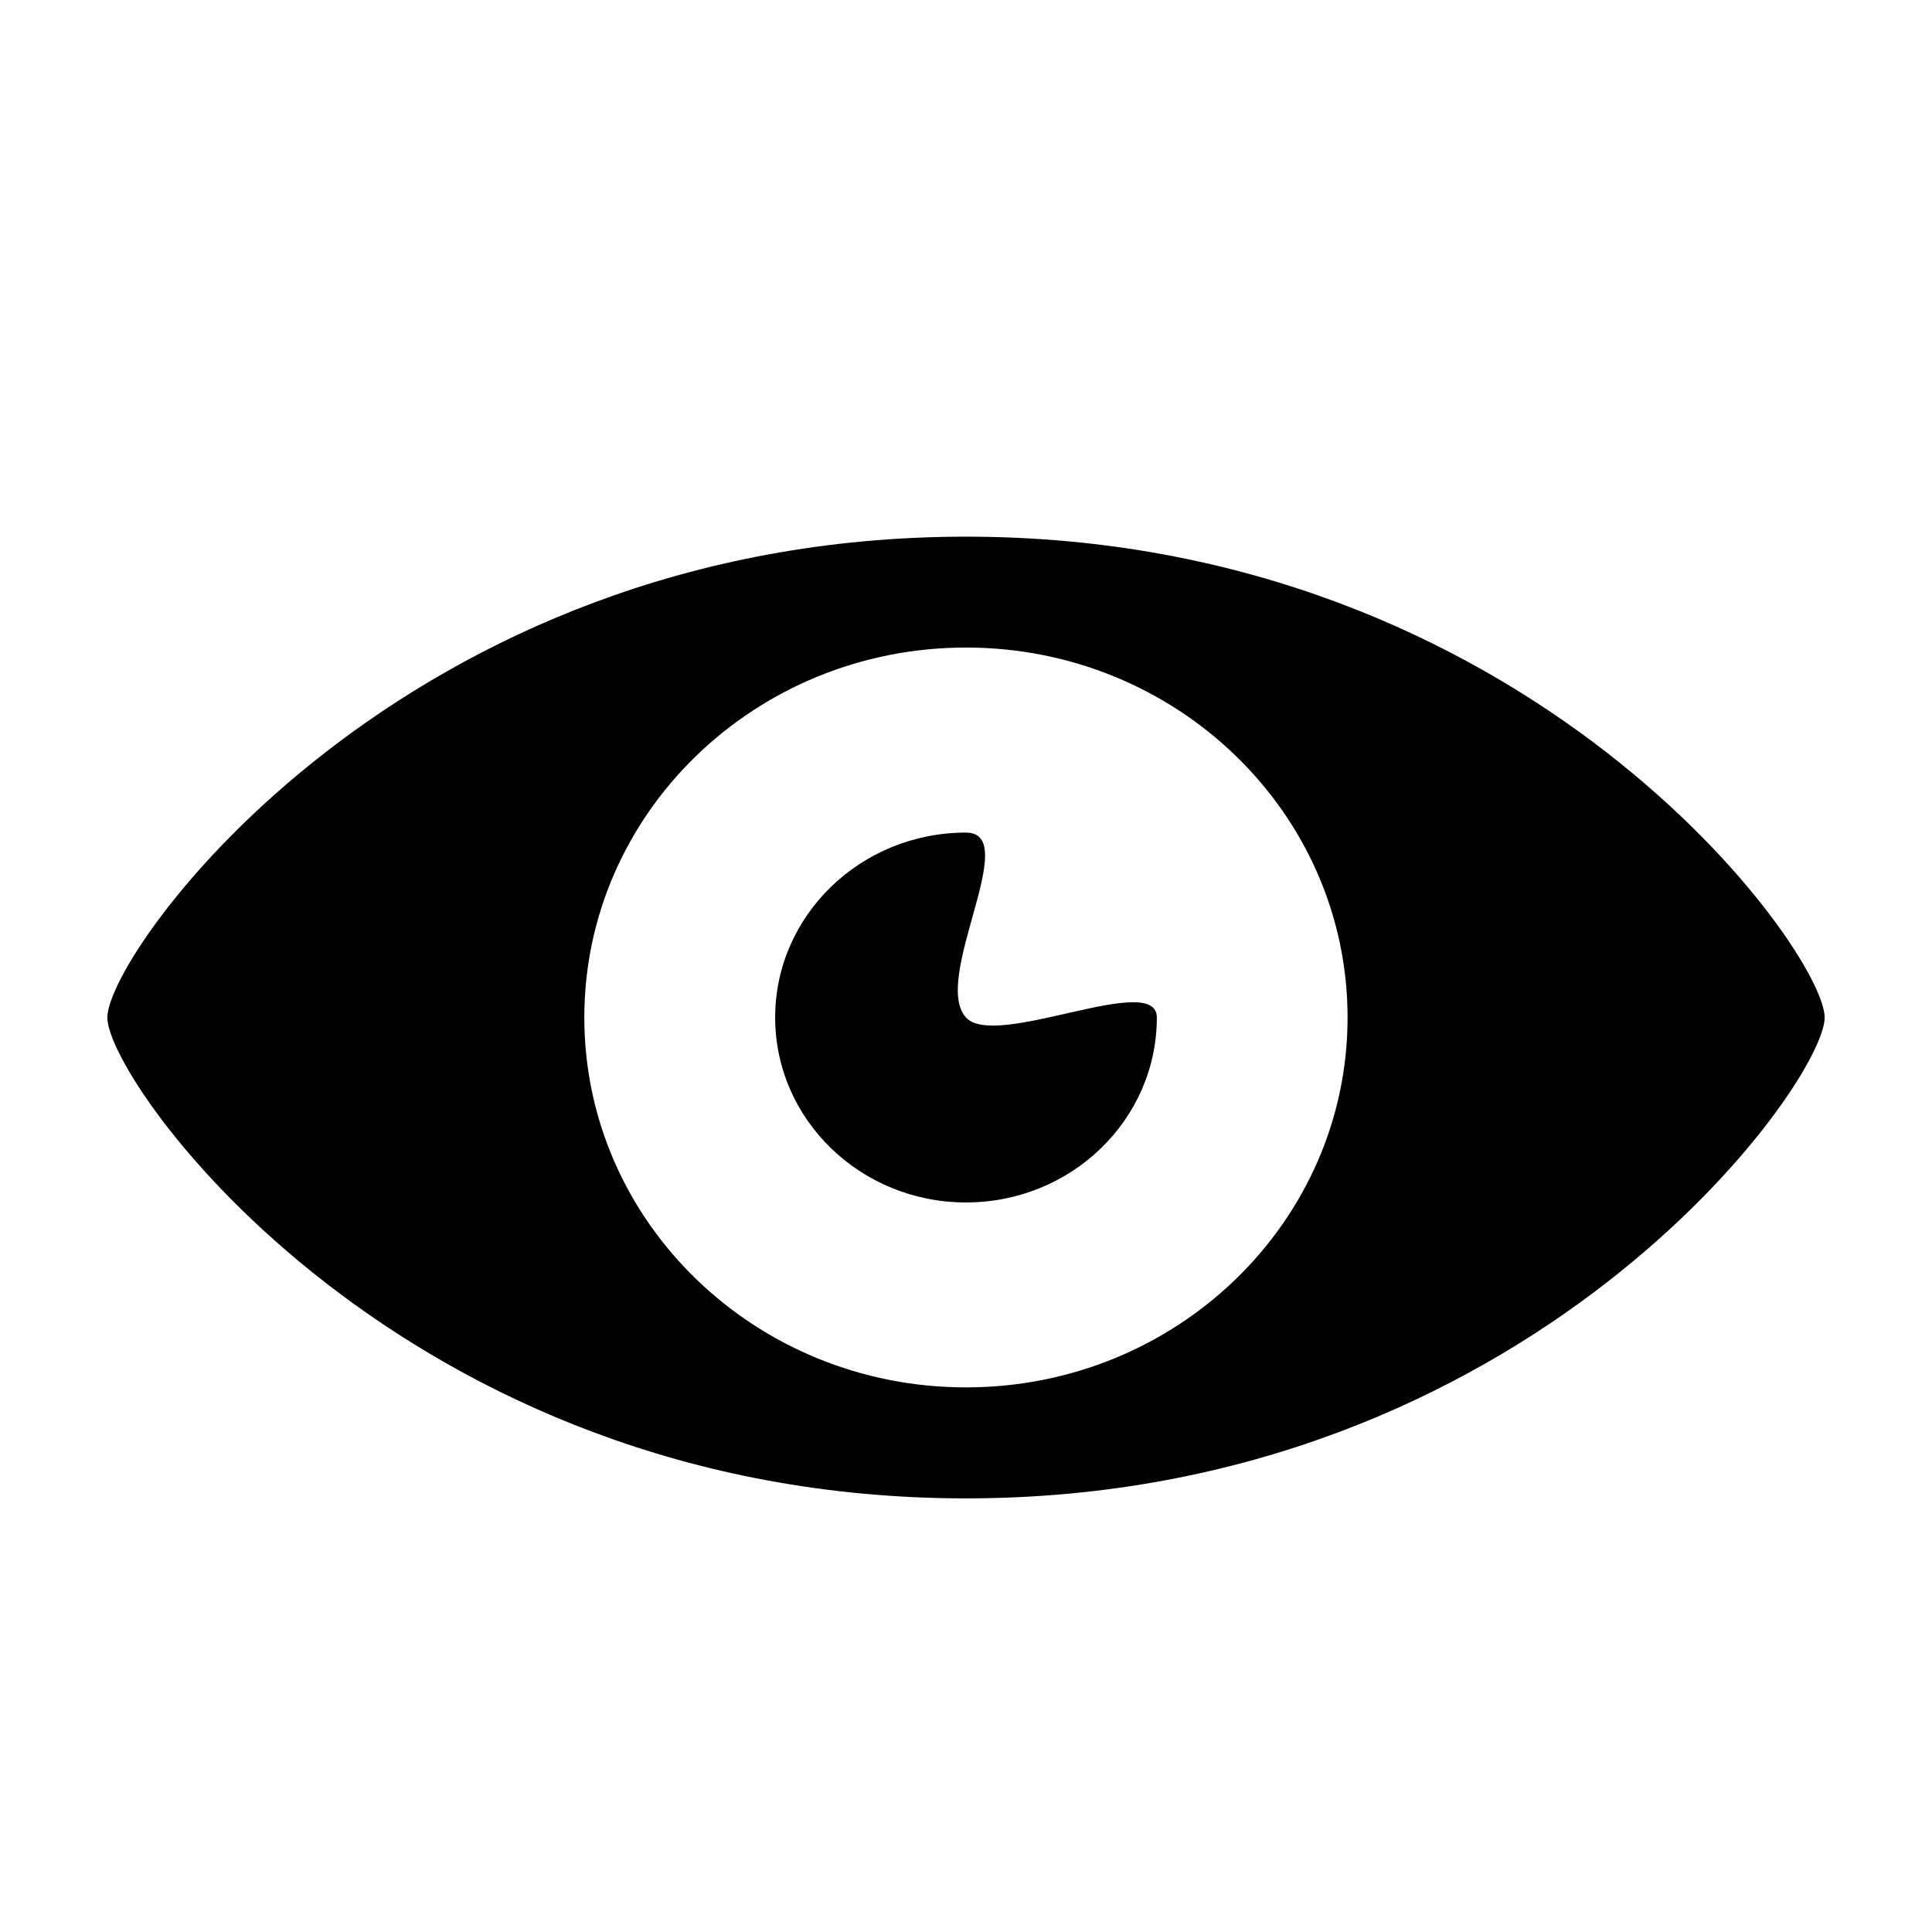 <?xml version="1.0" encoding="UTF-8" standalone="no"?><!DOCTYPE svg PUBLIC "-//W3C//DTD SVG 1.1//EN" "http://www.w3.org/Graphics/SVG/1.1/DTD/svg11.dtd"><svg width="100%" height="100%" viewBox="0 0 18 18" version="1.1" xmlns="http://www.w3.org/2000/svg" xmlns:xlink="http://www.w3.org/1999/xlink" xml:space="preserve" style="fill-rule:evenodd;clip-rule:evenodd;stroke-linejoin:round;stroke-miterlimit:1.414;"><path d="M9,5c-5.249,0 -8,3.866 -8,4.48c0,0.613 2.751,4.48 8,4.48c5.248,0 8,-3.867 8,-4.48c0,-0.614 -2.752,-4.48 -8,-4.48ZM9,12.926c-1.964,0 -3.556,-1.543 -3.556,-3.446c0,-1.903 1.592,-3.447 3.556,-3.447c1.964,0 3.555,1.544 3.555,3.447c0,1.903 -1.591,3.446 -3.555,3.446ZM9,9.48c-0.326,-0.358 0.53,-1.723 0,-1.723c-0.982,0 -1.778,0.772 -1.778,1.723c0,0.951 0.796,1.723 1.778,1.723c0.982,0 1.778,-0.772 1.778,-1.723c0,-0.438 -1.501,0.303 -1.778,0Z" style="fill:#000;fill-rule:nonzero;"/></svg>